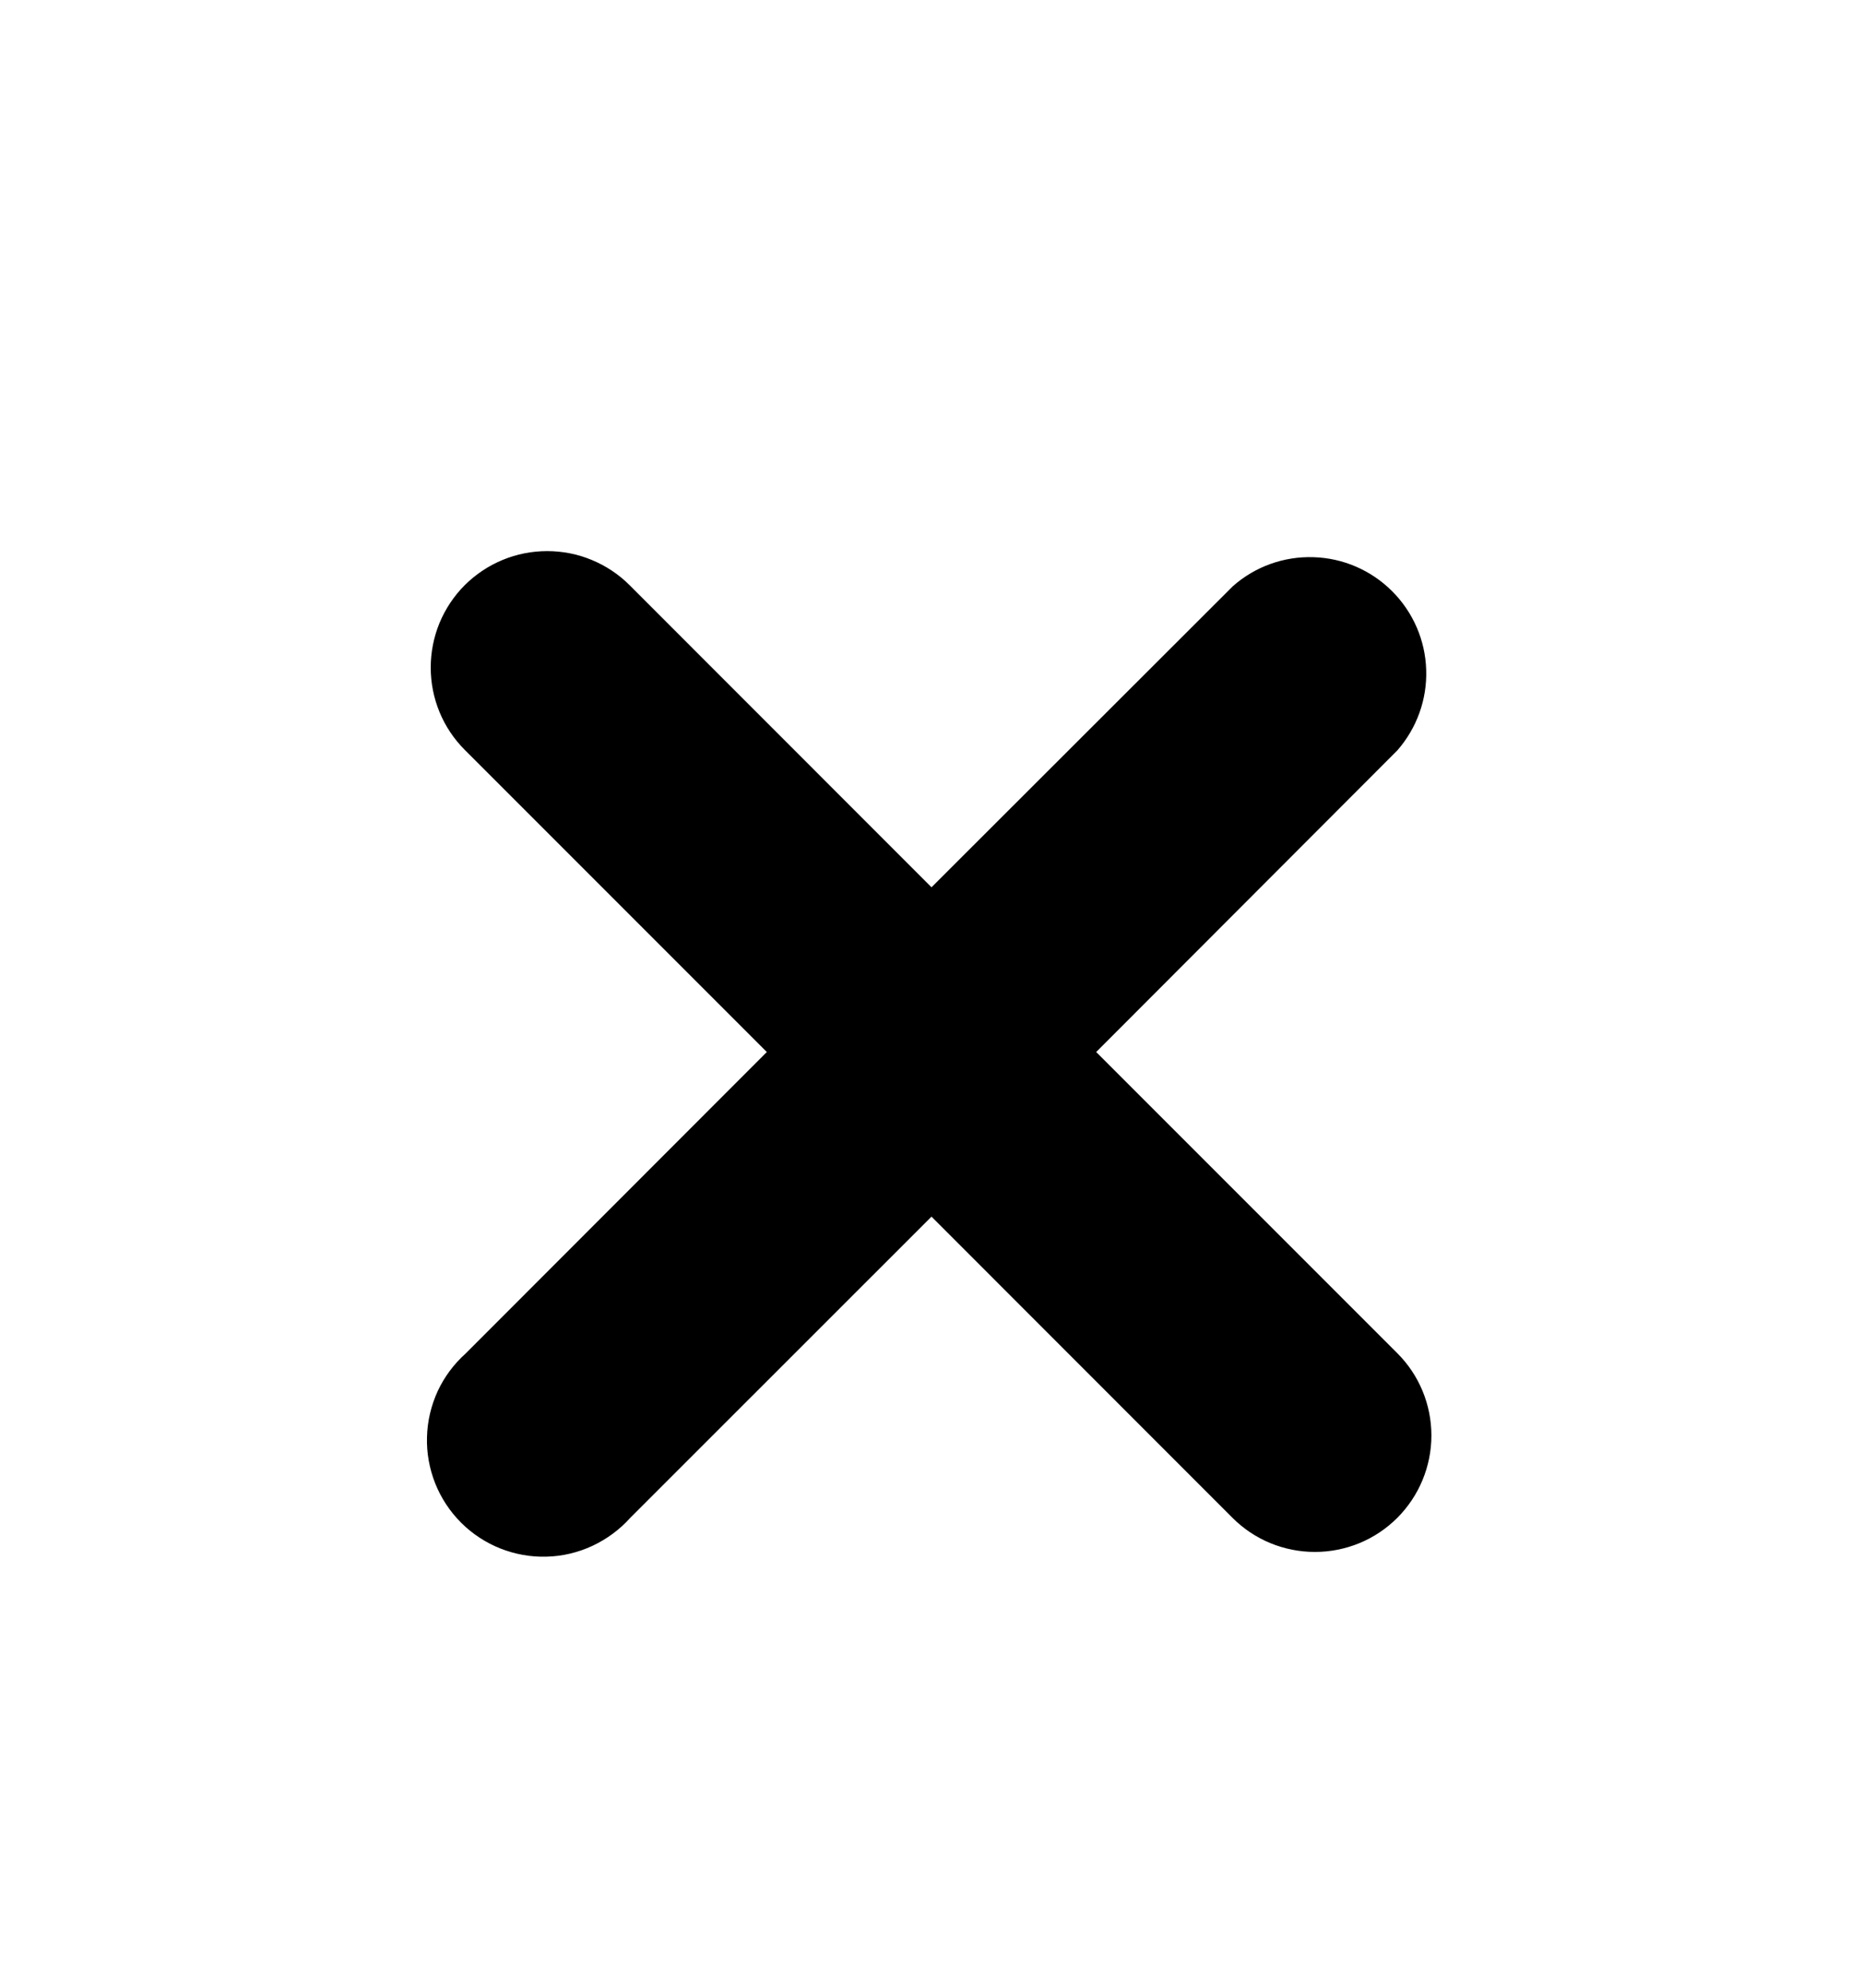 <svg width="15" height="16" viewBox="0 0 15 16" fill="none" xmlns="http://www.w3.org/2000/svg">
<path d="M8.826 8.468L11.25 6.041C11.407 5.862 11.491 5.63 11.483 5.392C11.476 5.153 11.377 4.927 11.209 4.759C11.04 4.59 10.814 4.492 10.576 4.485C10.338 4.477 10.106 4.56 9.927 4.718L7.5 7.142L5.069 4.71C4.982 4.623 4.878 4.554 4.764 4.507C4.651 4.46 4.529 4.436 4.406 4.436C4.282 4.436 4.16 4.46 4.047 4.507C3.933 4.554 3.83 4.623 3.742 4.71C3.655 4.797 3.586 4.901 3.539 5.014C3.492 5.128 3.468 5.25 3.468 5.373C3.468 5.497 3.492 5.618 3.539 5.732C3.586 5.846 3.655 5.949 3.742 6.036L6.174 8.468L3.75 10.894C3.655 10.979 3.578 11.082 3.524 11.198C3.471 11.314 3.441 11.439 3.438 11.567C3.434 11.694 3.457 11.821 3.504 11.94C3.551 12.058 3.622 12.166 3.712 12.256C3.802 12.346 3.91 12.417 4.028 12.464C4.147 12.511 4.274 12.534 4.401 12.53C4.528 12.527 4.654 12.497 4.77 12.443C4.885 12.389 4.989 12.313 5.074 12.218L7.5 9.793L9.924 12.218C10.1 12.394 10.338 12.492 10.587 12.492C10.836 12.492 11.074 12.394 11.25 12.218C11.426 12.042 11.525 11.803 11.525 11.555C11.525 11.306 11.426 11.067 11.25 10.892L8.826 8.468Z" fill="black"/>
</svg>
